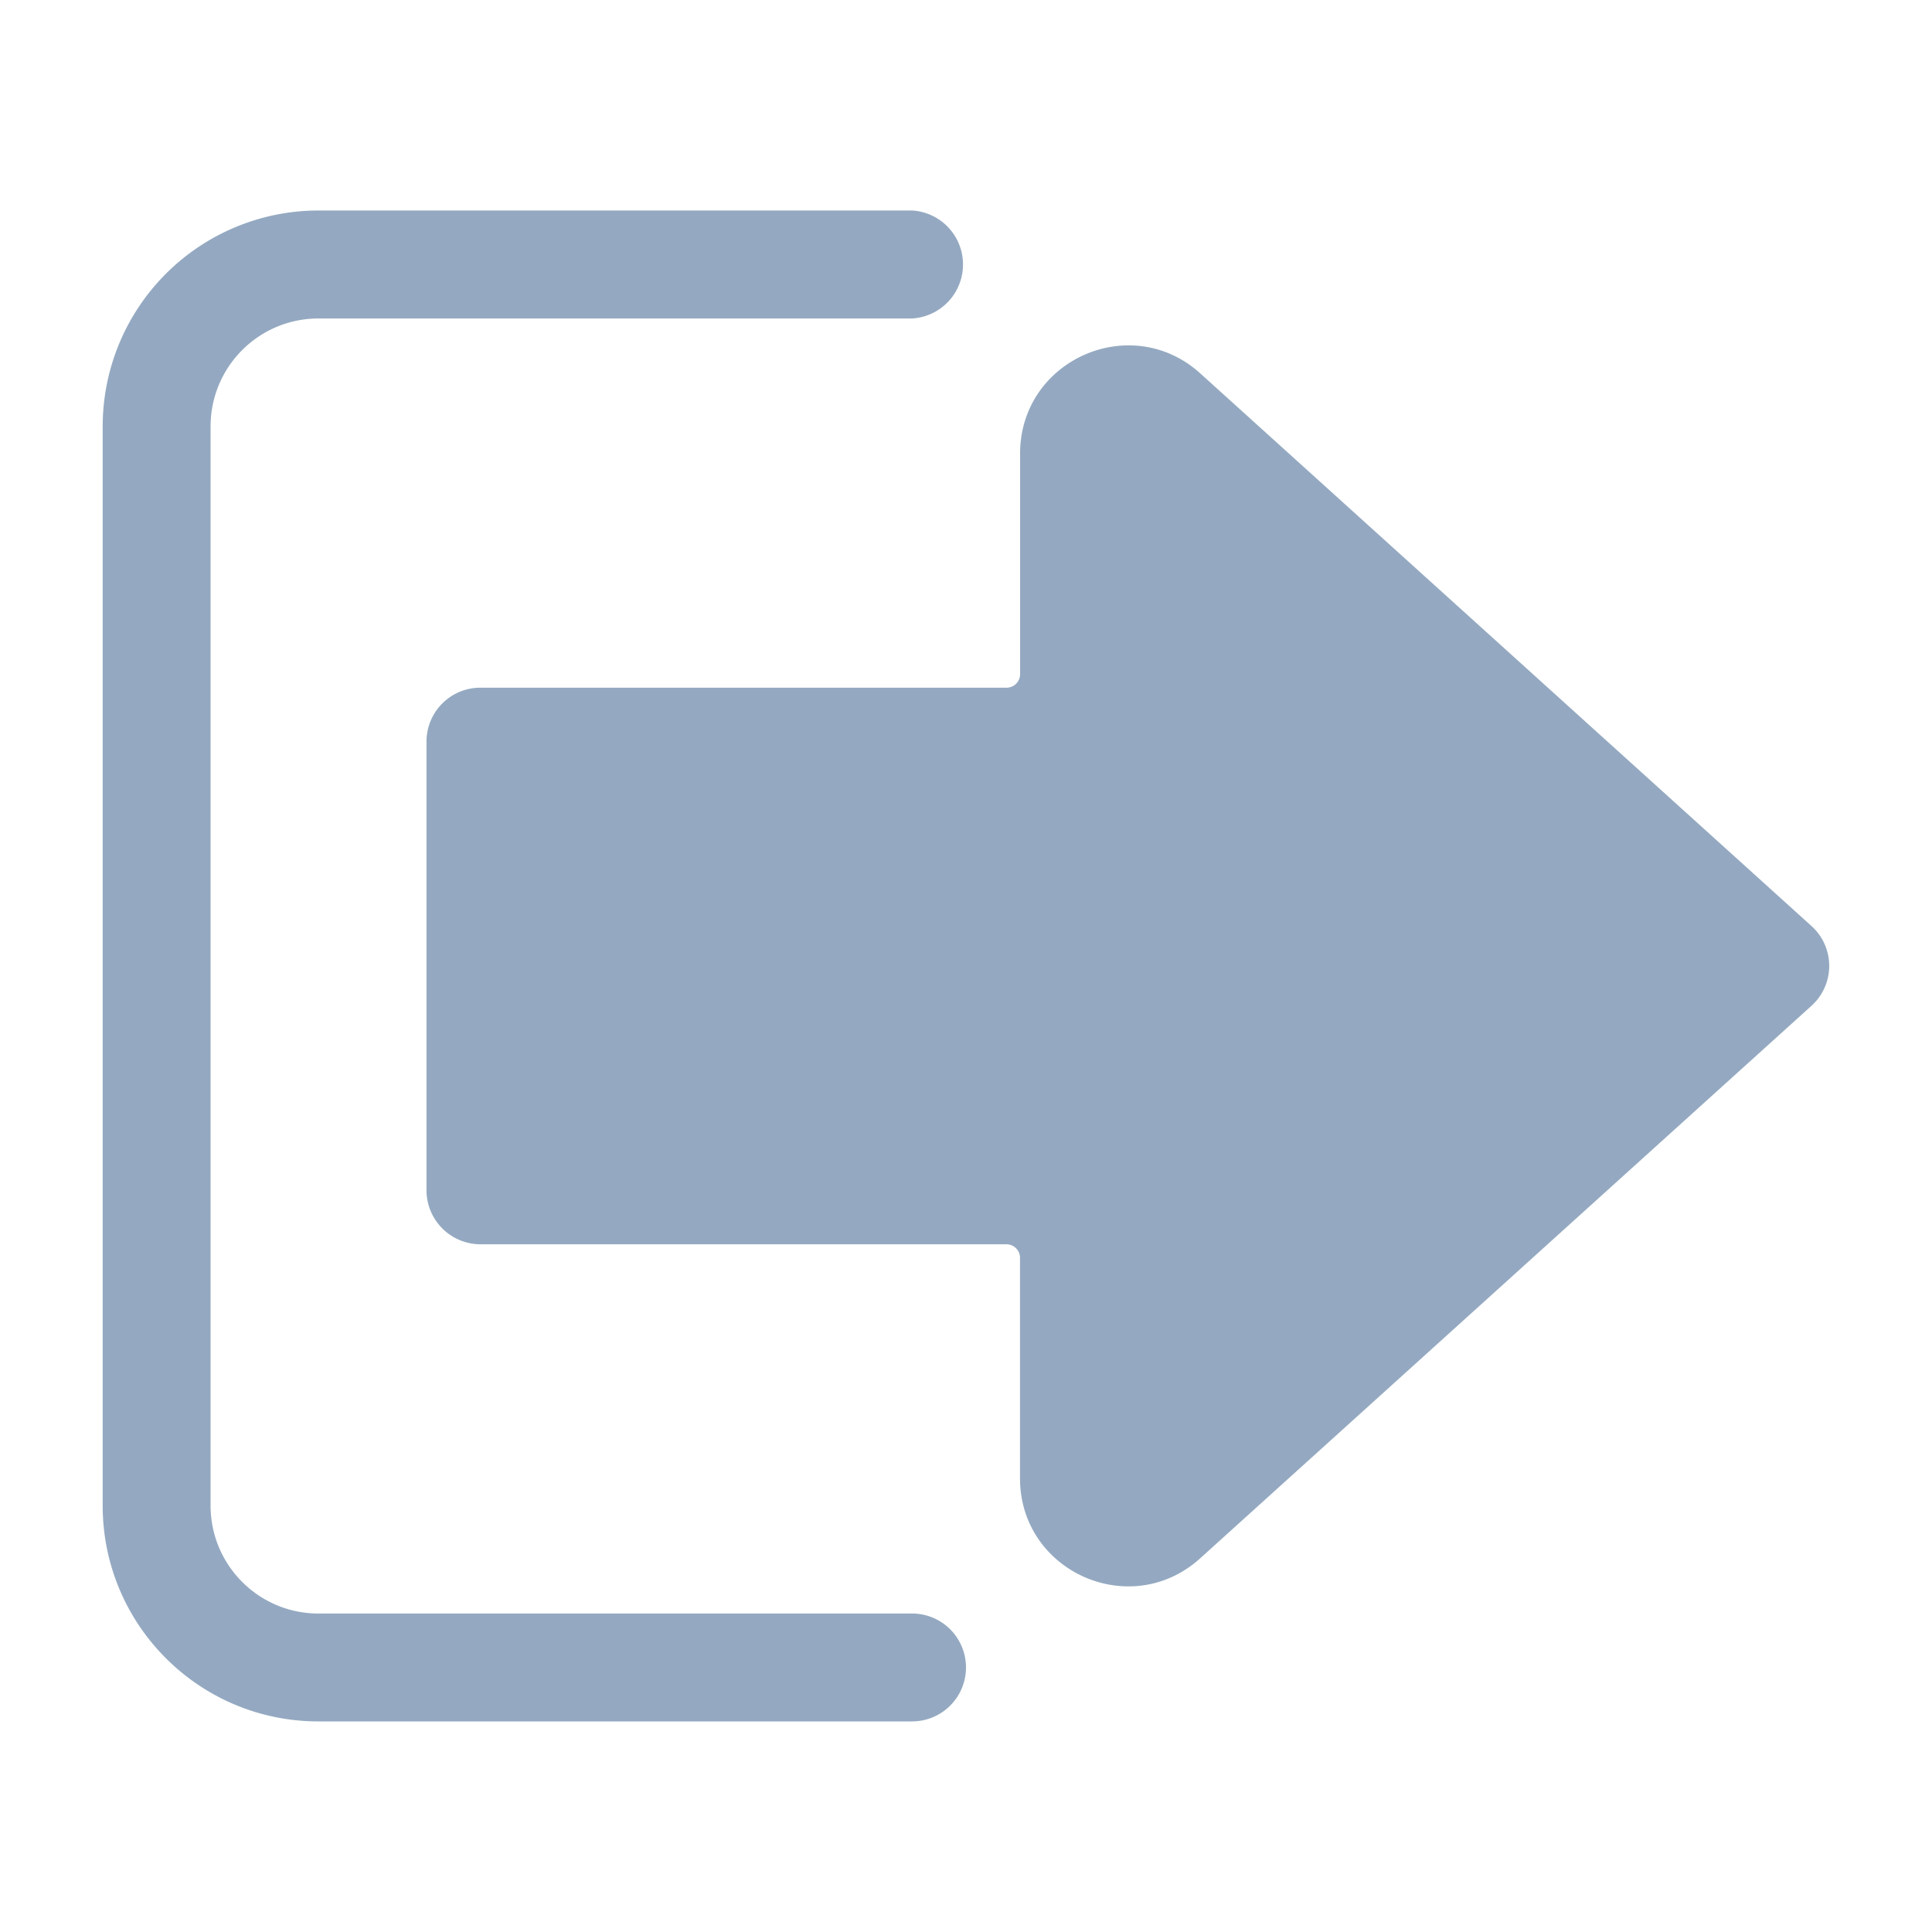 <svg t="1733127857904" class="icon" viewBox="0 0 1024 1024" version="1.1" xmlns="http://www.w3.org/2000/svg" p-id="6309" width="200" height="200"><path d="M168.806 111.565a114.432 114.432 0 0 0-114.381 114.432v572.058c0 63.13 51.2 114.33 114.33 114.33h314.675a28.57 28.57 0 1 0-0.051-57.19H168.755c-31.539 0-57.139-25.6-57.139-57.19V225.997c0-31.59 25.6-57.19 57.139-57.19h314.675a28.672 28.672 0 0 0 0.051-57.242H168.806z" fill="#94a9c1" p-id="6310"></path><path d="M960 533.197l-323.84 292.71c-36.762 33.28-95.539 7.219-95.539-42.394V666.624a7.168 7.168 0 0 0-7.219-7.117H254.618a28.672 28.672 0 0 1-28.57-28.723V393.114c0-15.872 12.8-28.621 28.57-28.621h278.835a7.168 7.168 0 0 0 7.219-7.168V240.384c0-49.562 58.778-75.725 95.539-42.445l323.789 292.762a28.467 28.467 0 0 1 0 42.496z" fill="#94a9c1" p-id="6311"></path></svg>

